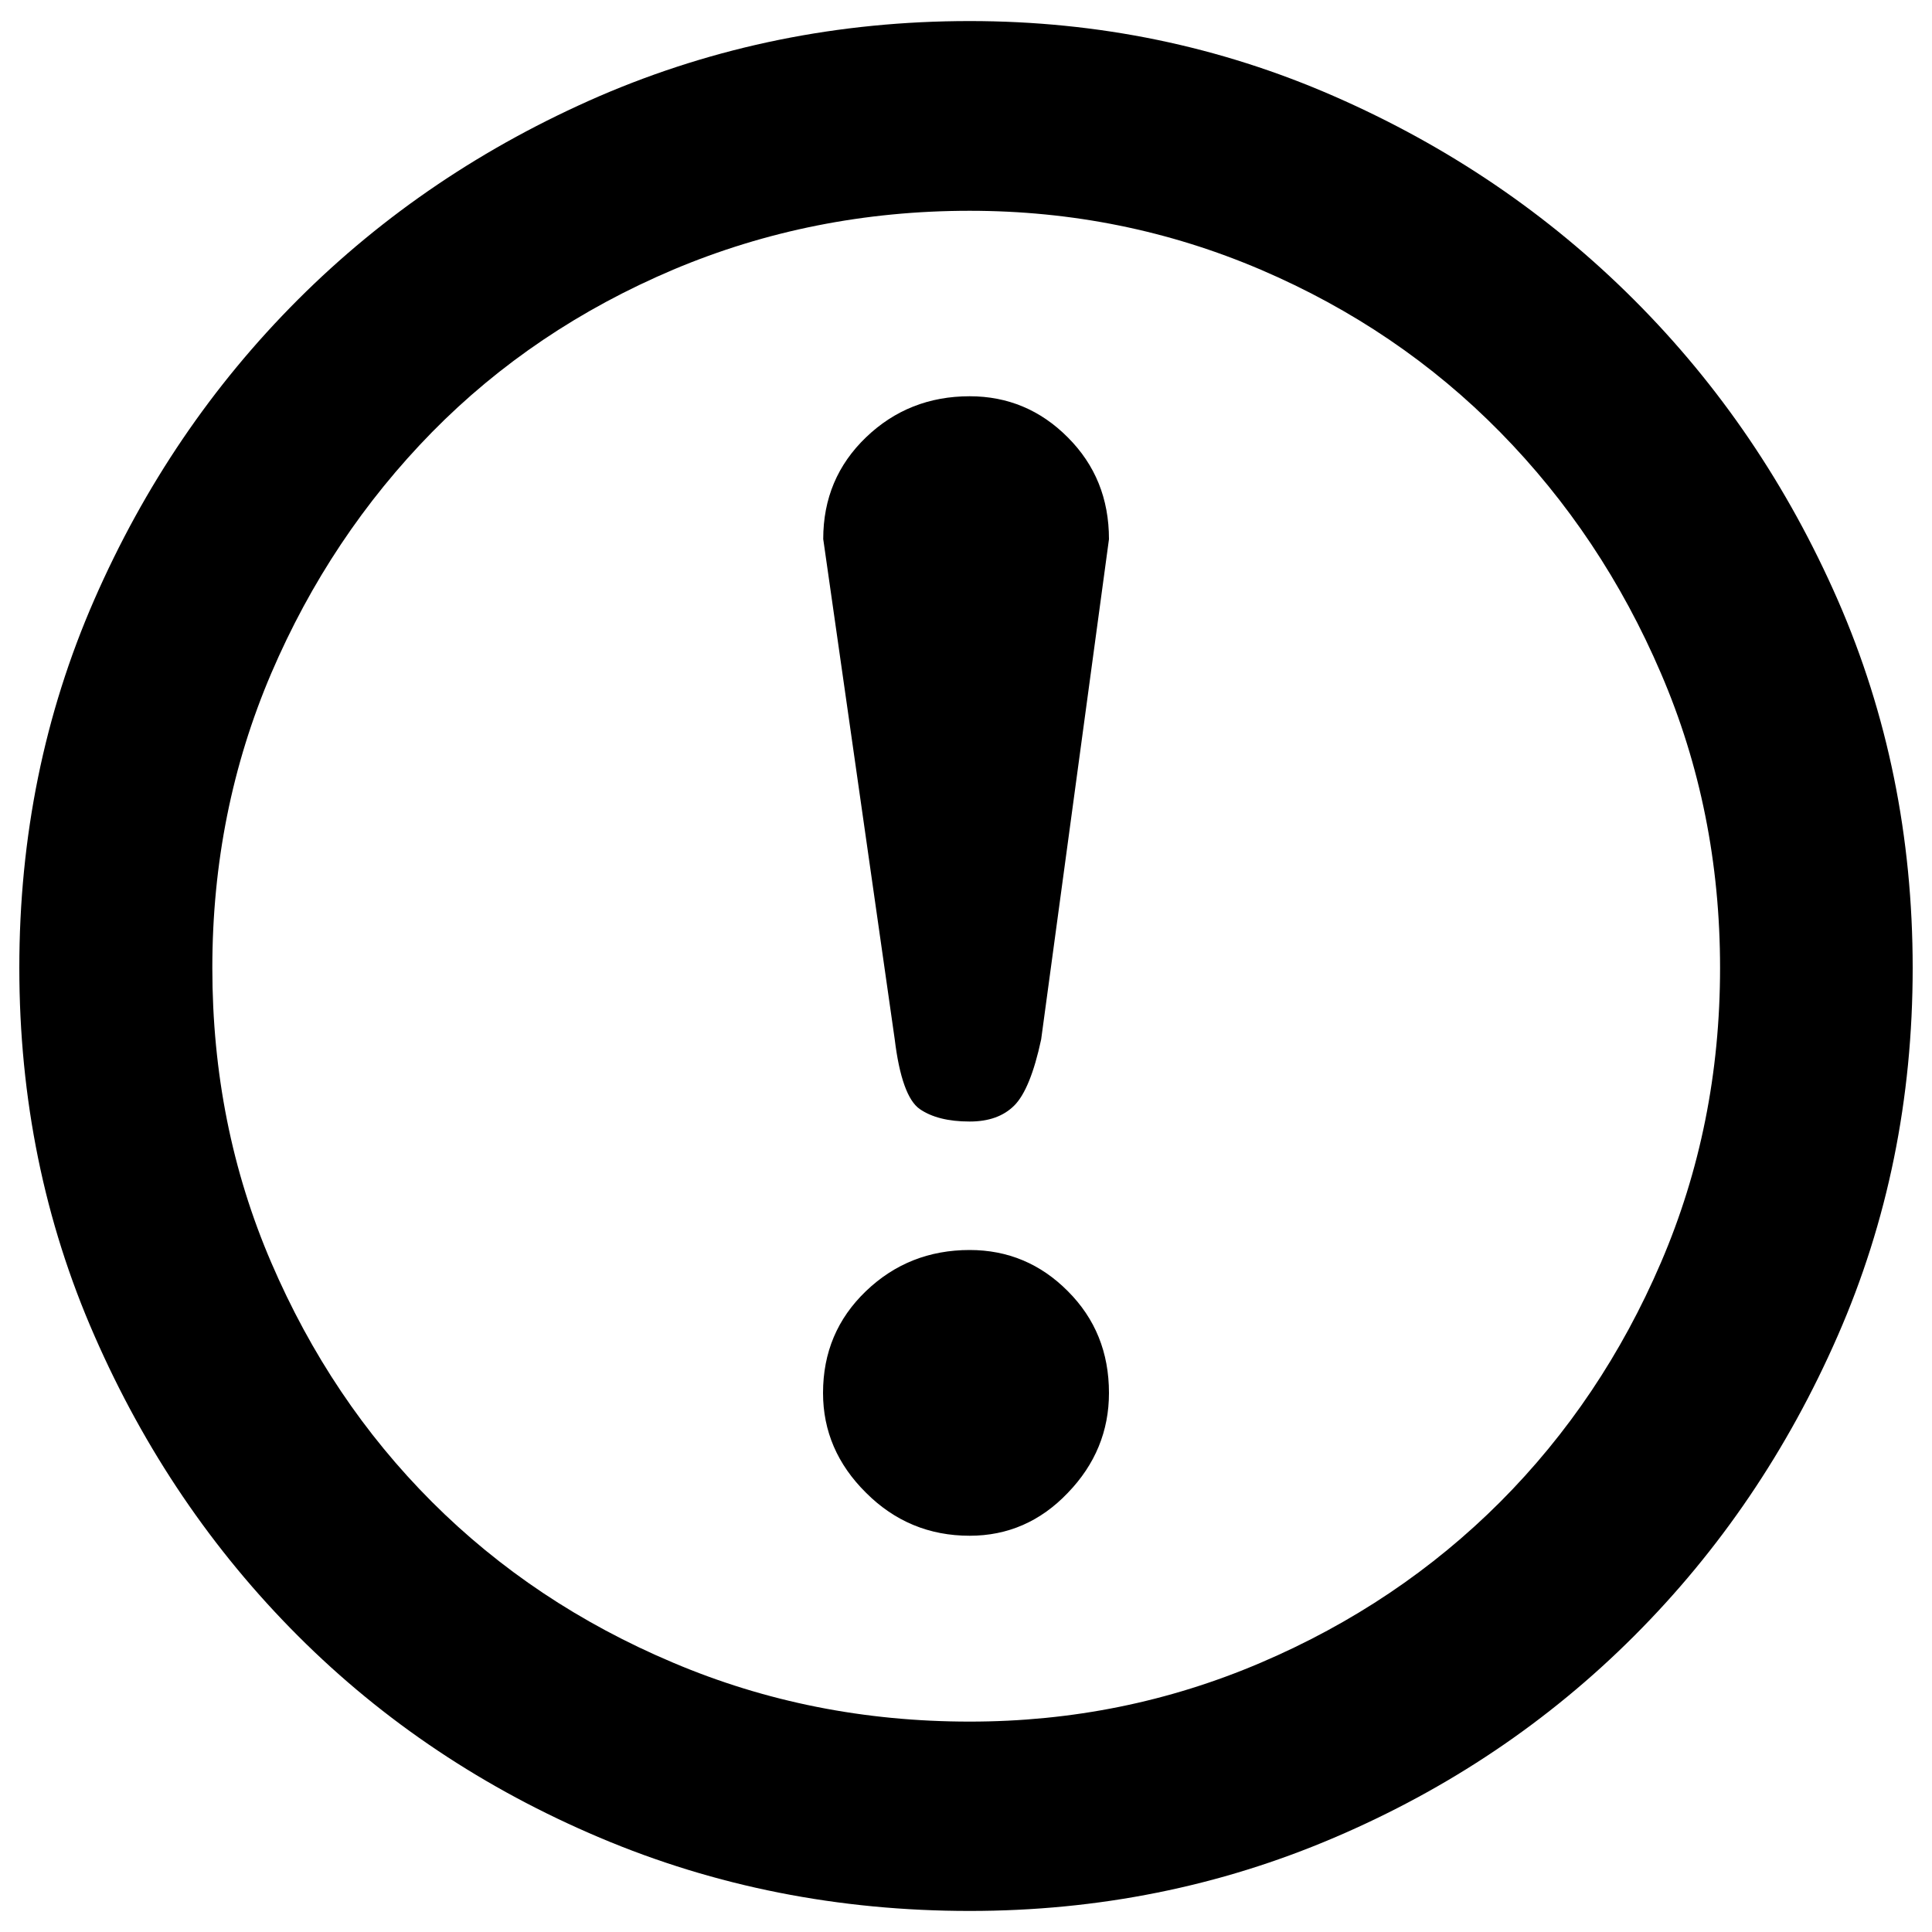 <?xml version="1.0" encoding="UTF-8"?>
<svg version="1.1" xmlns="http://www.w3.org/2000/svg" x="0px" y="0px" viewBox="0 0 1000 1000" enable-background="new 0 0 1000 1000" xml:space="preserve">
<path d="M501.9,10.9c66.6,0,129.4,13,188.6,38.9c59.2,25.9,110.9,61,155.3,105.4c44.4,44.4,79.5,96.2,105.4,155.3c25.9,59.2,38.8,122.7,38.8,190.5c0,67.8-12.9,131.3-38.8,190.4c-25.9,59.2-61,111-105.4,155.4c-44.4,44.4-96.2,79.2-155.3,104.4c-59.2,25.3-122.1,37.9-188.6,37.9c
-67.8,0-131.6-12.6-191.4-37.9c-59.8-25.3-111.9-60.1-156.2-104.4c-44.4-44.4-79.5-96.2-105.4-155.4C22.9,632.2,10,568.7,10,500.9c0-67.8,12.9-131.3,38.8-190.5c25.9-59.2,61-110.9,105.4-155.3c44.4-44.4,96.5-79.5,156.2-105.4C370.3,23.9,434.1,10.9,501.9,10.9z M501.9,891.1c53,0,103.2-10.2,150.7-30.5c47.5-20.3,88.8-48.1,123.9-83.2c35.1-35.2,62.8-76.4,83.2-123.9c20.4-47.5,30.6-98.3,30.6-152.5c0-54.2-10.2-105.1-30.6-152.5c-20.3-47.4-48.1-89.1-83.2-124.8c-35.2-35.8-76.5-63.8-123.9-84.1c-47.5-20.3-97.7-30.5-150.7-30.5c-54.2,0-105.4,10.2-153.5,30.5c-48.1,20.4-89.7,48.4-124.8,84.1c-35.1,35.8-62.9,77.4-83.2,124.8c-20.3,47.5-30.5,98.3-30.5,152.5c0,54.3,10.1,105.1,30.5,152.5c20.4,47.5,48.1,88.8,83.2,123.9c35.1,35.1,76.7,62.9,124.8,83.2C396.5,881,447.6,891.1,501.9,891.1z M501.9,205.1c19.7,0,36.7,7.1,50.8,21.3c14.2,14.2,21.3,31.7,21.3,52.7l-35.1,258.9c-3.7,17.3-8.4,28.7-13.9,34.2c-5.6,5.6-13.3,8.3-23.1,8.3c-11.1,0-19.7-2.2-25.9-6.5c-6.1-4.3-10.5-16.3-12.9-36.1l-37-258.9c0-21,7.4-38.5,22.2-52.7C463,212.2,480.9,205.1,501.9,205.1z M501.9,647c19.7,0,36.7,7.1,50.8,21.3C566.9,682.5,574,700,574,721c0,19.7-7.1,37-21.3,51.7c-14.1,14.8-31.1,22.2-50.8,22.2c-20.9,0-38.8-7.4-53.6-22.2C433.4,758,426,740.7,426,721c0-21,7.4-38.5,22.2-52.7C463,654.1,480.9,647,501.9,647z"/>
</svg>
